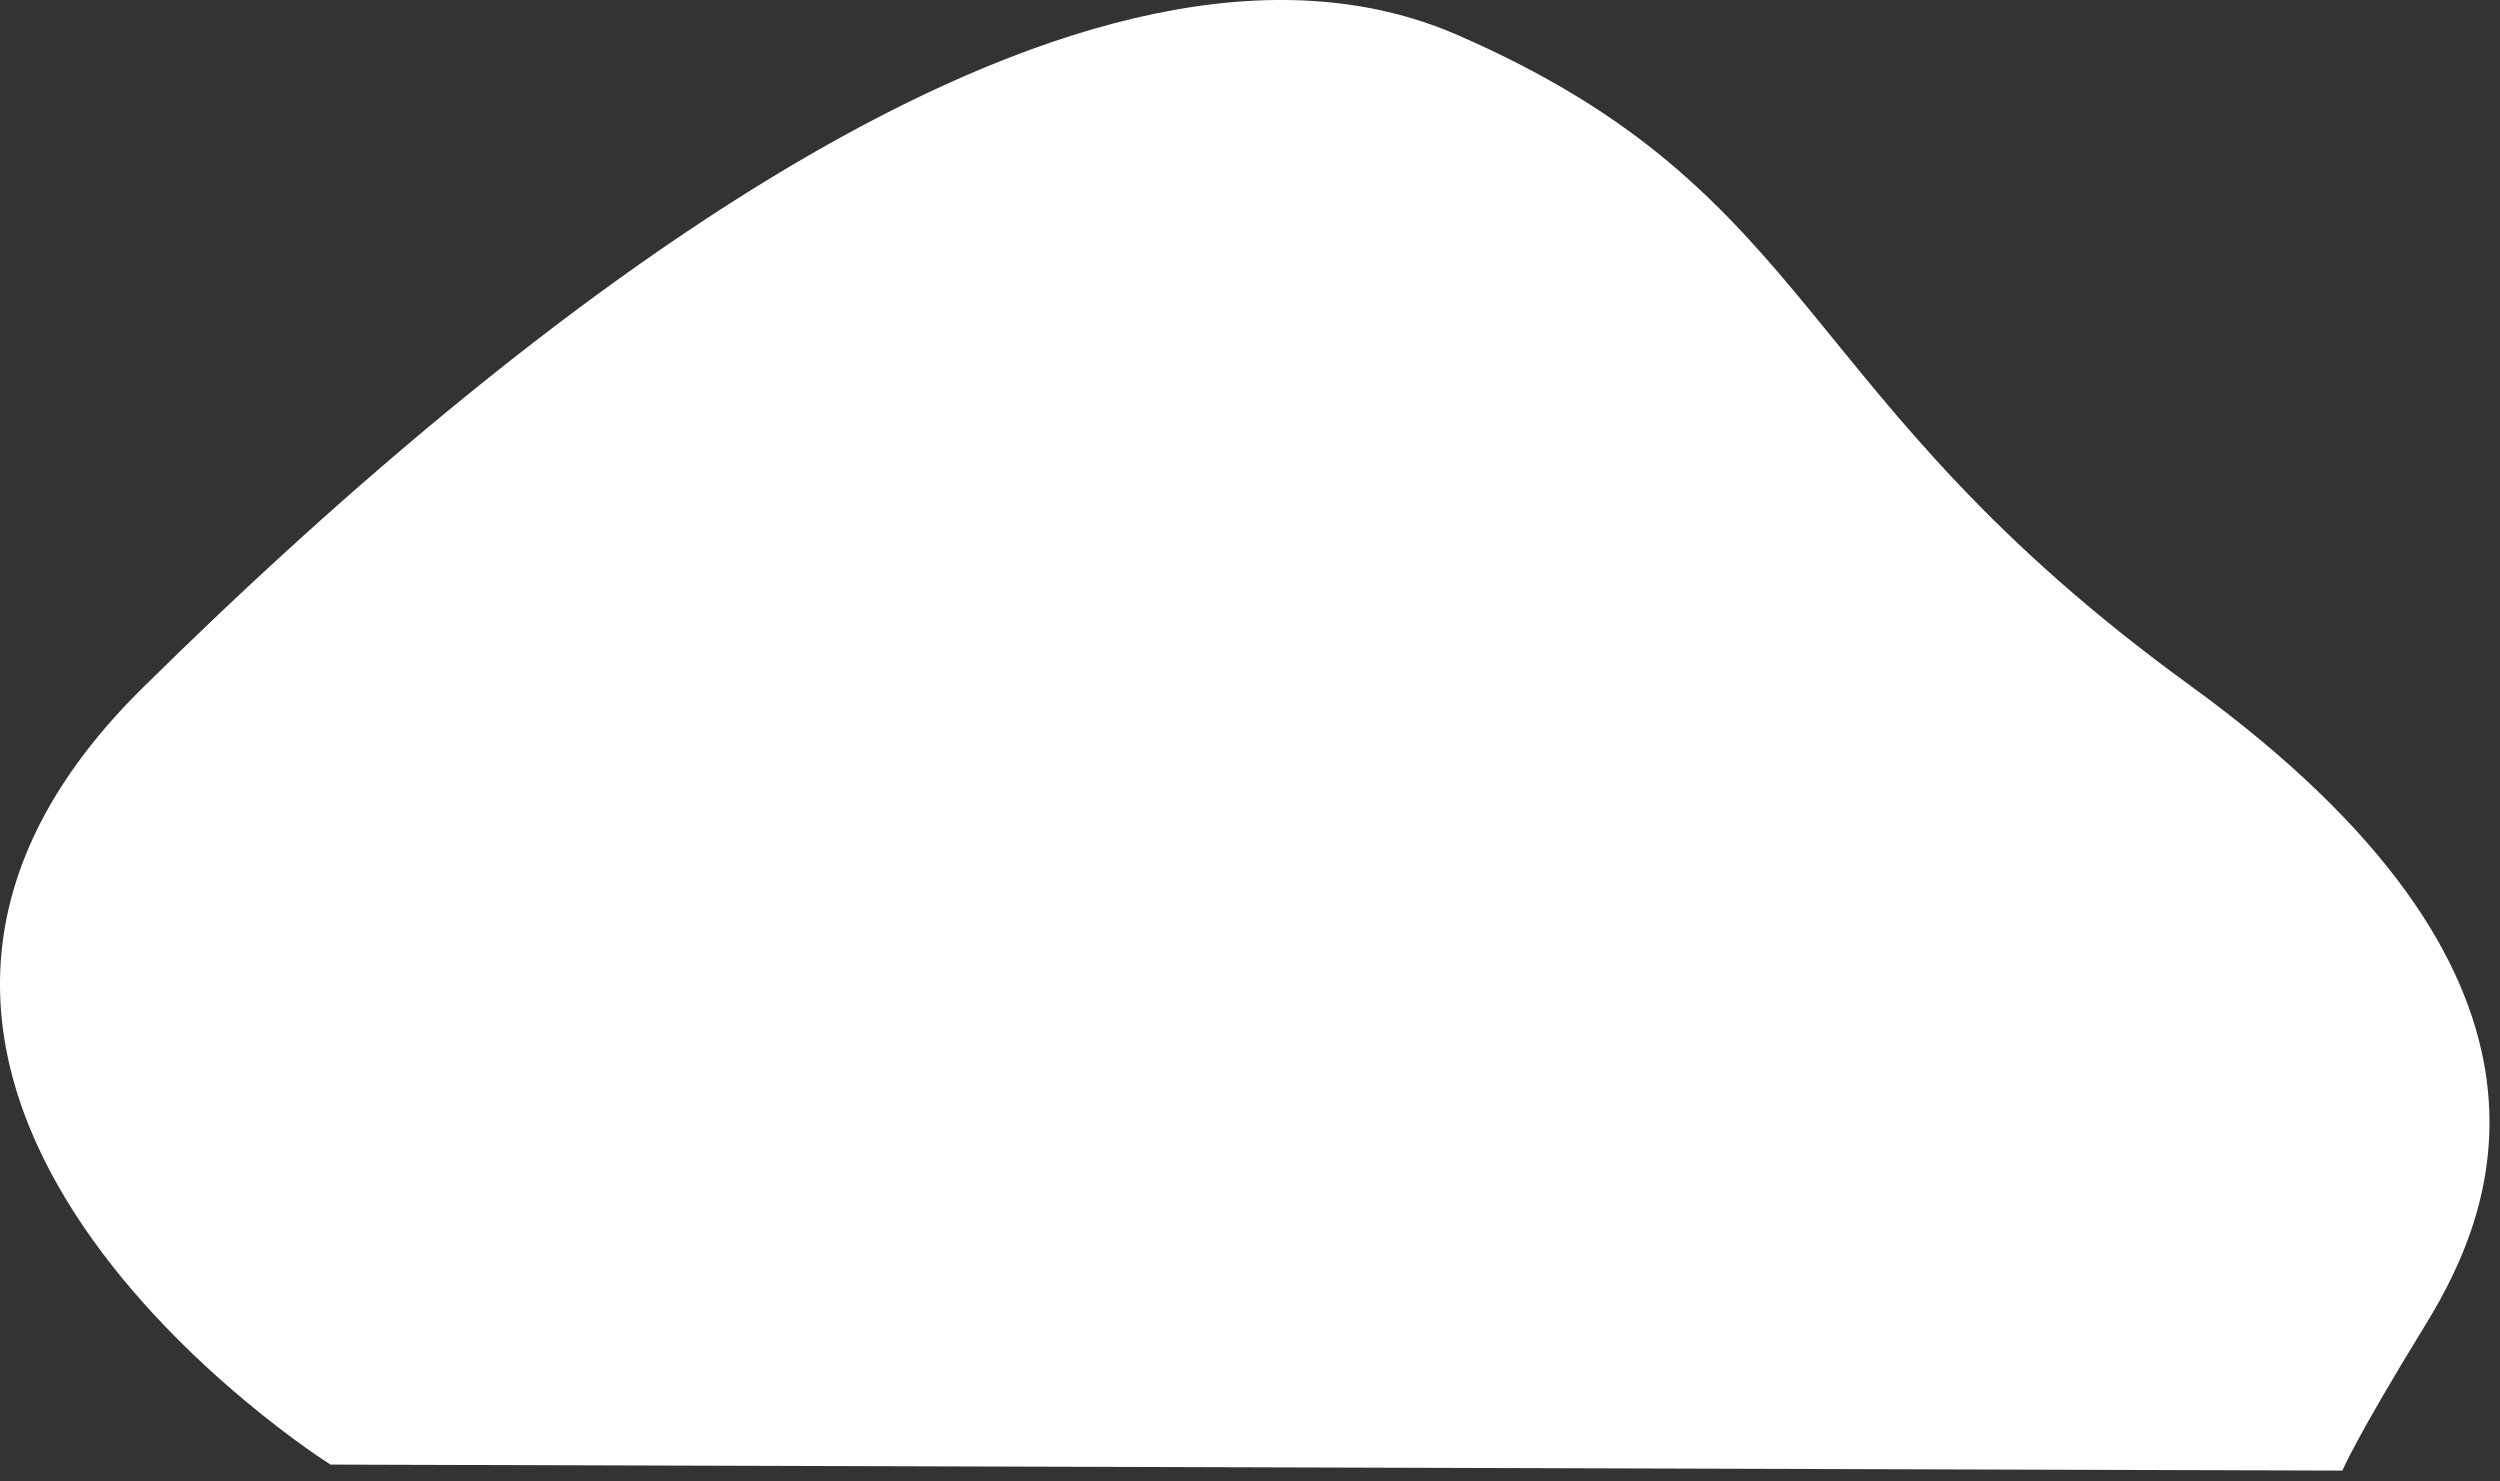﻿<?xml version="1.0" encoding="utf-8"?>
<svg version="1.1" xmlns:xlink="http://www.w3.org/1999/xlink" width="238px" height="141px" xmlns="http://www.w3.org/2000/svg">
  <rect width="100%" height="100%" fill="#333333" stroke="none"/>
  <g transform="matrix(1 0 0 1 -17 -25 )">
    <path d="M 31.459 139.429  C 31.459 139.429  -25.174 103.765  13.531 65.532  C 52.235 27.298  104.032 -11.79  138.752 3.331  C 173.472 18.454  170.347 37.571  208.482 65.246  C 246.618 92.923  237.796 114.892  230.965 126.02  C 224.135 137.147  222.997 140  222.997 140  C 222.997 140  31.459 139.429  31.459 139.429  Z " fill-rule="nonzero" fill="#ffffff" stroke="none" transform="matrix(1 0 0 1 17 25 )" />
  </g>
</svg>